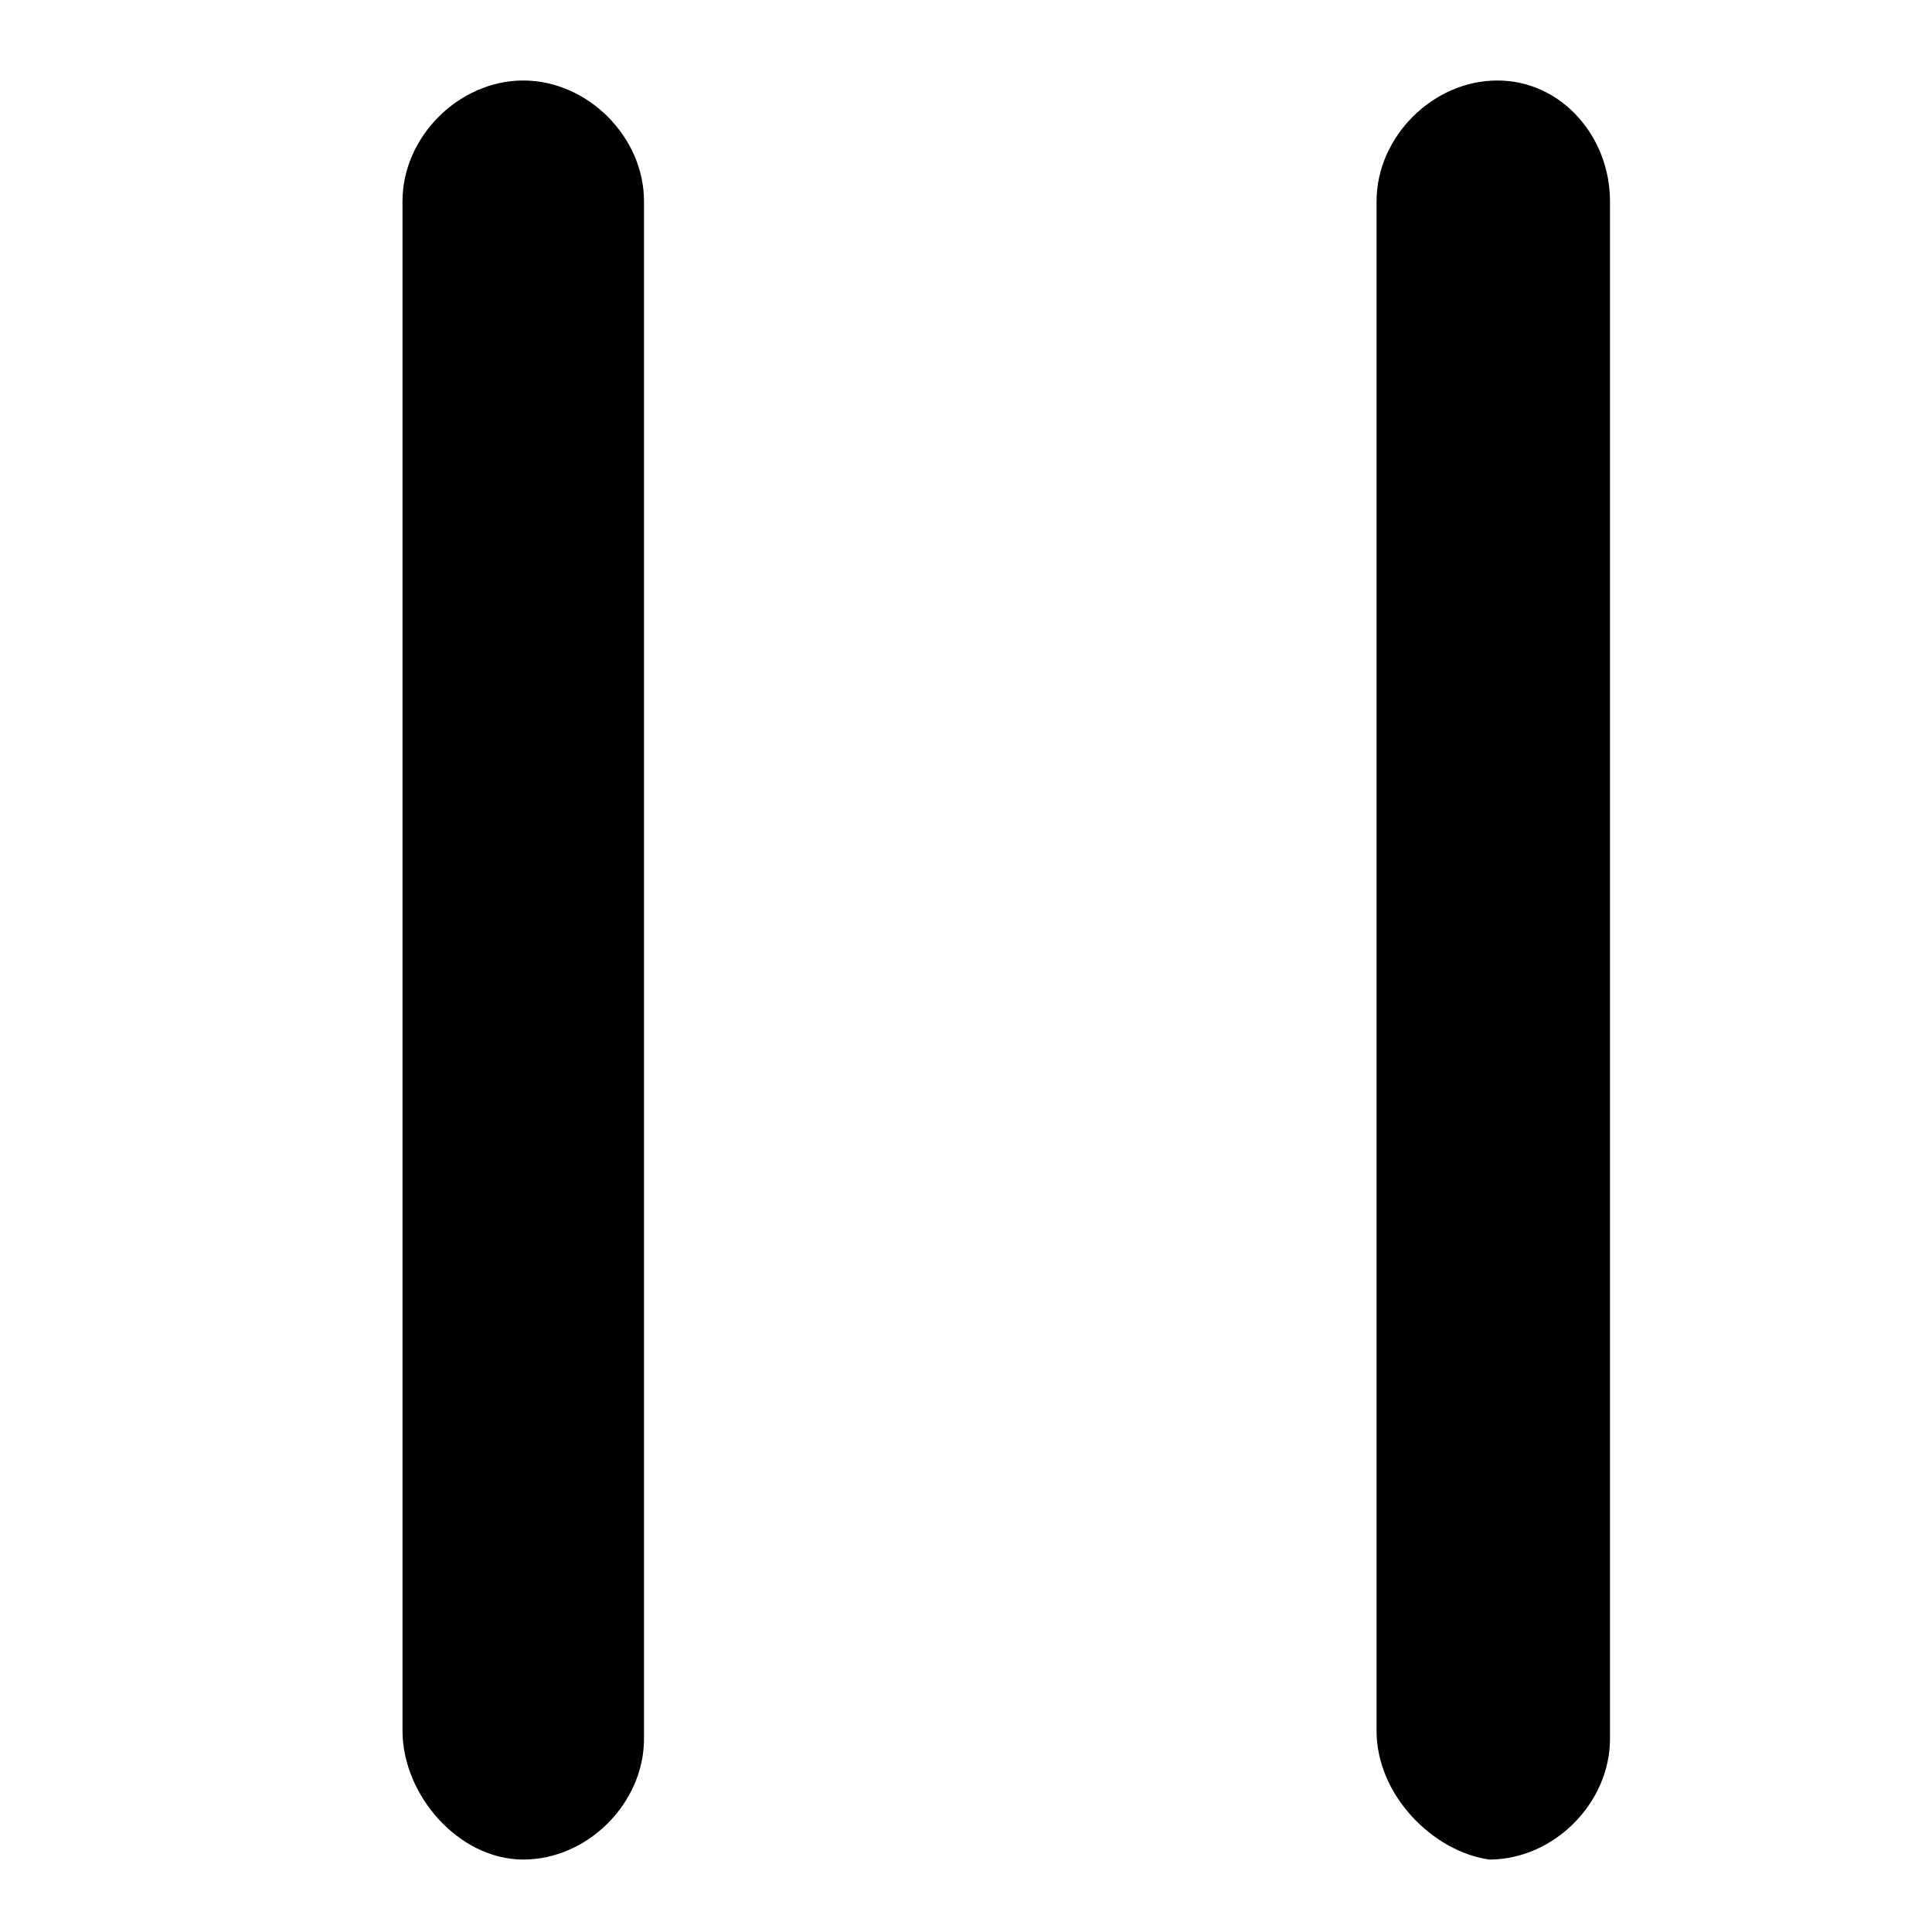 <?xml version="1.0" encoding="utf-8"?>
<!-- Generator: Adobe Illustrator 26.5.0, SVG Export Plug-In . SVG Version: 6.00 Build 0)  -->
<svg version="1.1" id="Layer_1" xmlns="http://www.w3.org/2000/svg" xmlns:xlink="http://www.w3.org/1999/xlink" x="0px" y="0px"
	 viewBox="0 0 24 24" style="enable-background:new 0 0 24 24;" xml:space="preserve">
<path d="M5,21.5V2.5C5,1.7,5.7,1,6.5,1s1.5,0.7,1.5,1.5l0,0v19.1c0,0.8-0.7,1.5-1.5,1.5S5,22.3,5,21.5L5,21.5z M17.1,21.5V2.5
	c0-0.8,0.7-1.5,1.5-1.5C19.4,1,20,1.7,20,2.5l0,0v19.1c0,0.8-0.7,1.5-1.5,1.5C17.8,23,17.1,22.3,17.1,21.5L17.1,21.5z"/>
</svg>
